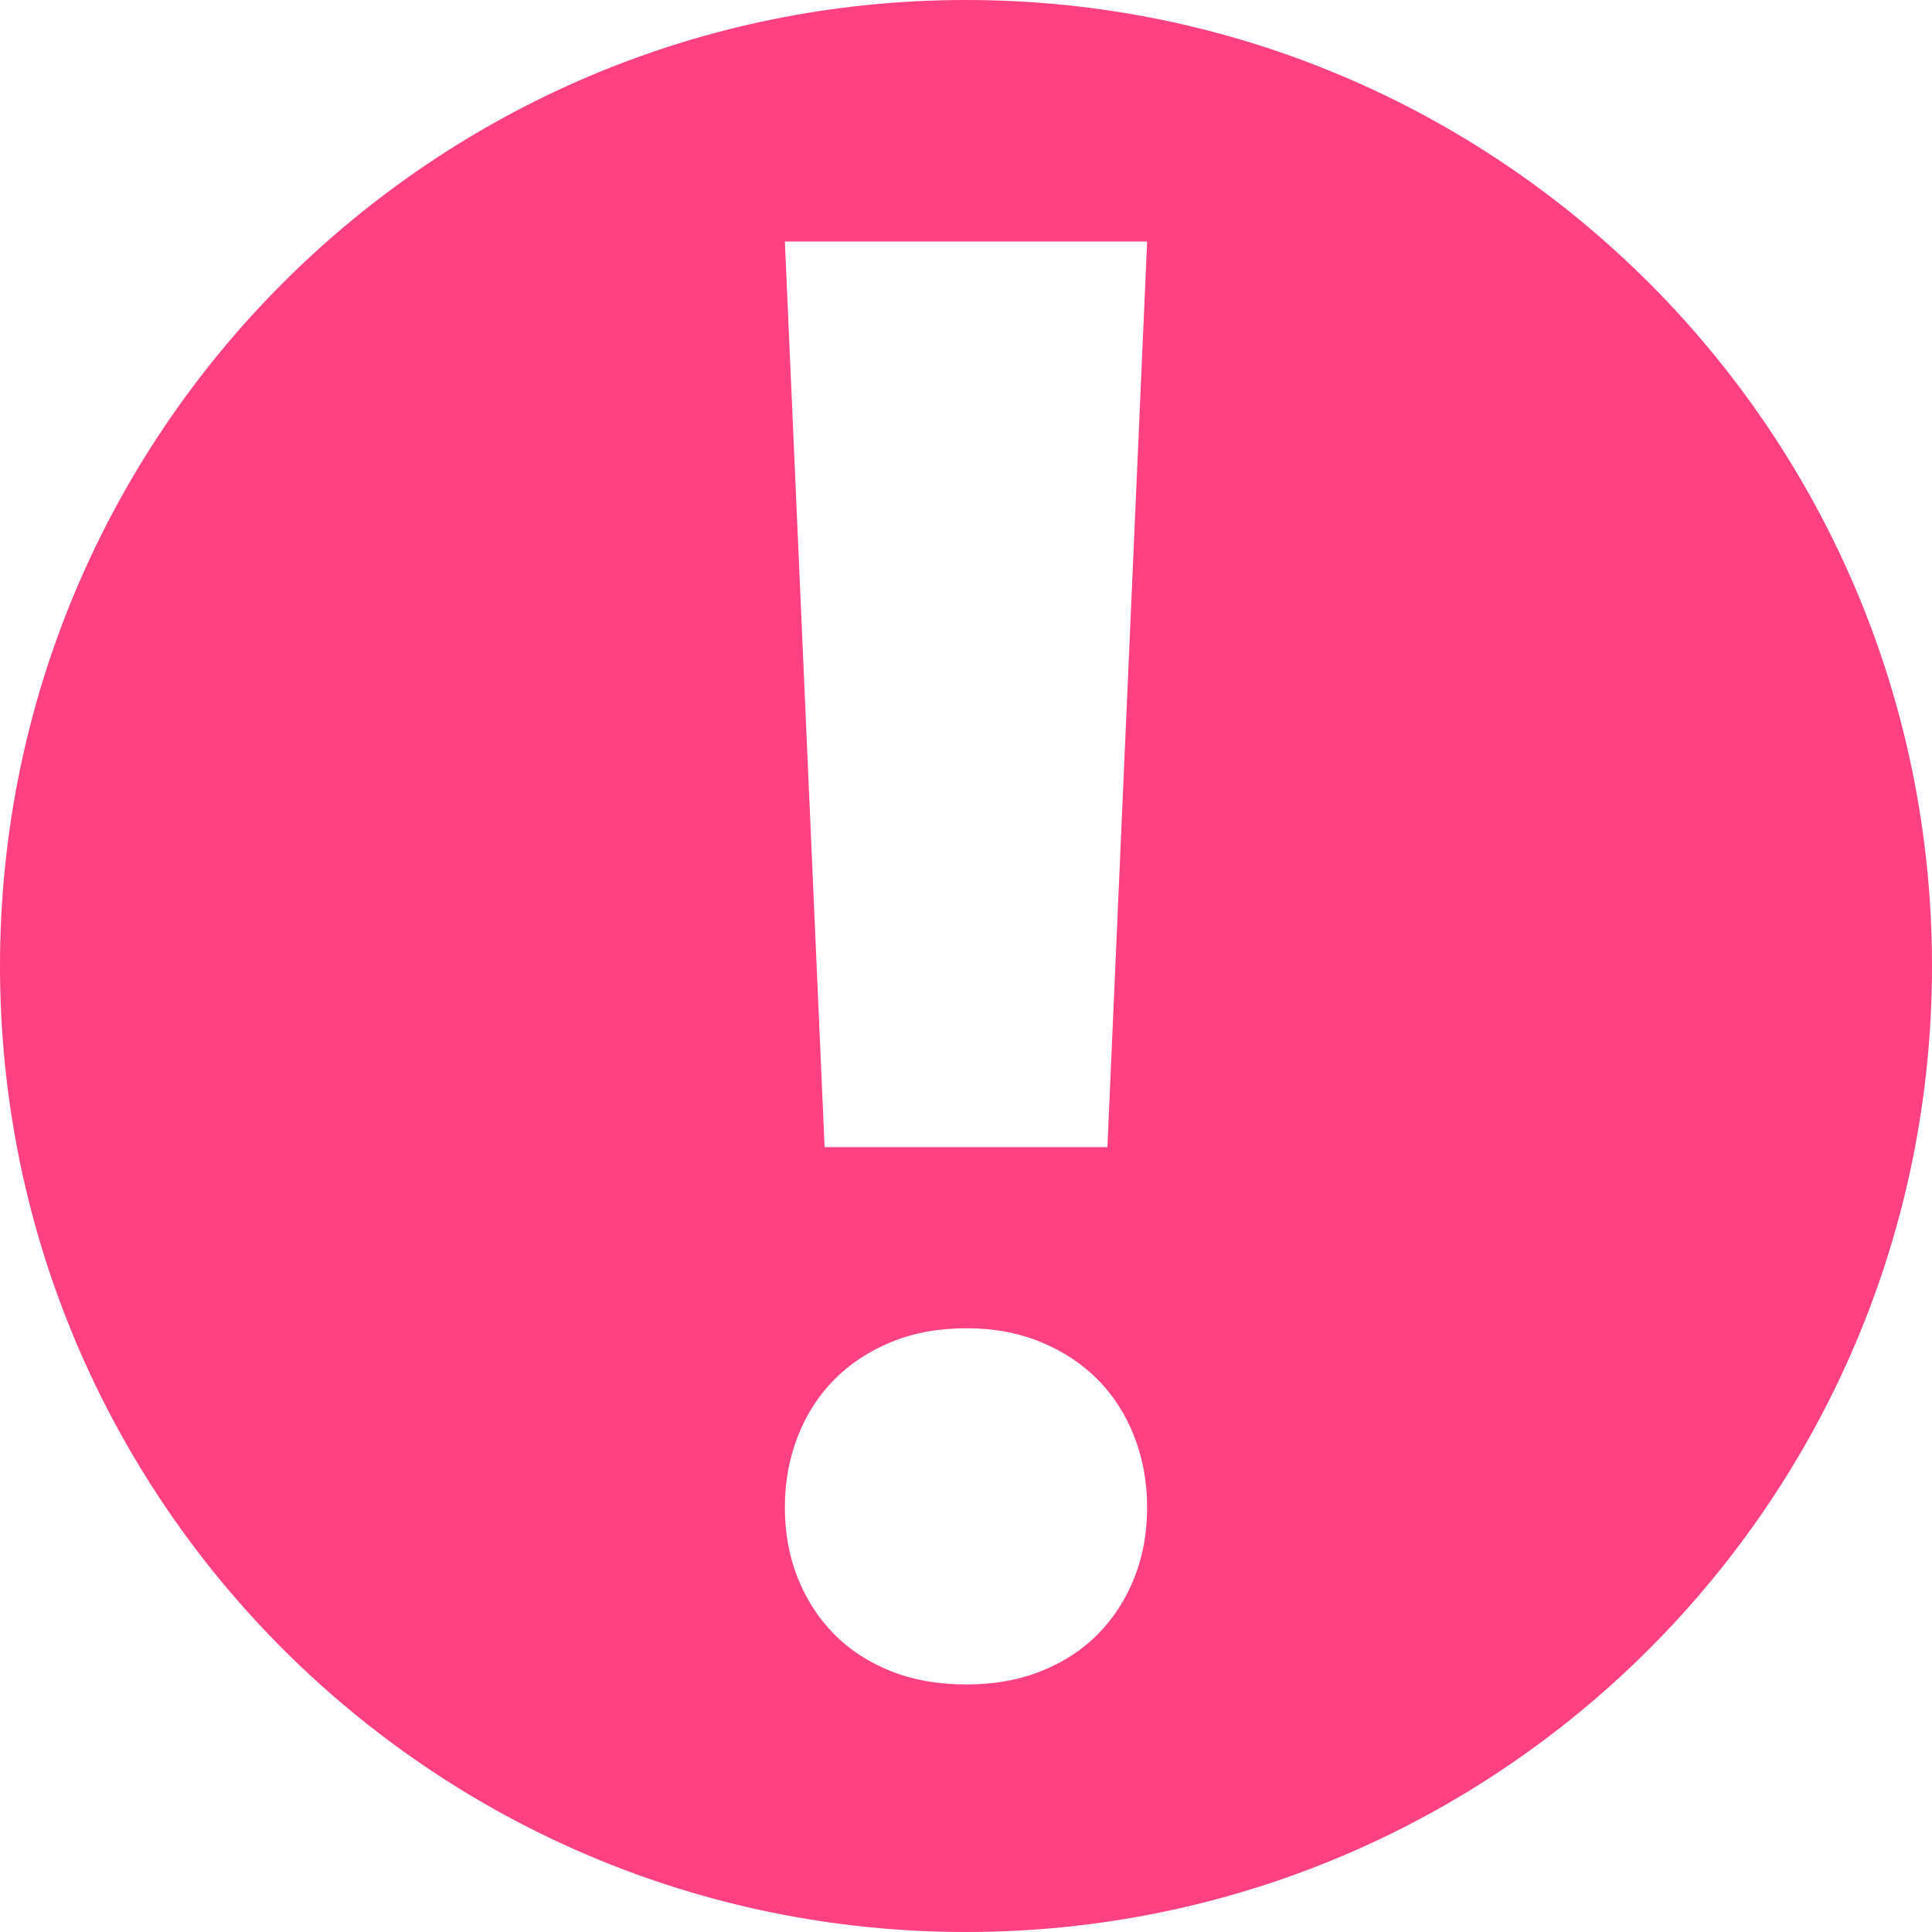<?xml version="1.0" encoding="UTF-8" standalone="no"?>
<svg width="32px" height="32px" viewBox="0 0 32 32" version="1.1" xmlns="http://www.w3.org/2000/svg" xmlns:xlink="http://www.w3.org/1999/xlink" xmlns:sketch="http://www.bohemiancoding.com/sketch/ns">
    <!-- Generator: Sketch Beta 3.4 (14861) - http://www.bohemiancoding.com/sketch -->
    <title>Oval 8</title>
    <desc>Created with Sketch Beta.</desc>
    <defs></defs>
    <g id="Page-1" stroke="none" stroke-width="1" fill="none" fill-rule="evenodd" sketch:type="MSPage">
        <g id="QOR3" sketch:type="MSArtboardGroup" transform="translate(-752, -1229)" fill="#FF4081">
            <g id="Features-Summaries" sketch:type="MSLayerGroup" transform="translate(137, 857)">
                <g id="Annotation" transform="translate(519, 372)" sketch:type="MSShapeGroup">
                    <path d="M112,32 C120.837,32 128,24.837 128,16 C128,7.163 120.837,0 112,0 C103.163,0 96,7.163 96,16 C96,24.837 103.163,32 112,32 Z M109,24.969 C109,24.548 109.071,24.155 109.214,23.791 C109.356,23.427 109.557,23.114 109.816,22.852 C110.074,22.591 110.388,22.383 110.757,22.23 C111.126,22.077 111.544,22 112.01,22 C112.463,22 112.874,22.077 113.243,22.23 C113.612,22.383 113.926,22.591 114.184,22.852 C114.443,23.114 114.644,23.427 114.786,23.791 C114.929,24.155 115,24.548 115,24.969 C115,25.391 114.929,25.78 114.786,26.138 C114.644,26.495 114.443,26.805 114.184,27.067 C113.926,27.329 113.612,27.533 113.243,27.68 C112.874,27.827 112.463,27.9 112.01,27.9 C111.544,27.9 111.126,27.827 110.757,27.68 C110.388,27.533 110.074,27.329 109.816,27.067 C109.557,26.805 109.356,26.495 109.214,26.138 C109.071,25.78 109,25.391 109,24.969 Z M114.342,19 L109.658,19 L109,4 L115,4 L114.342,19 Z" id="Oval-8"></path>
                </g>
            </g>
        </g>
    </g>
</svg>